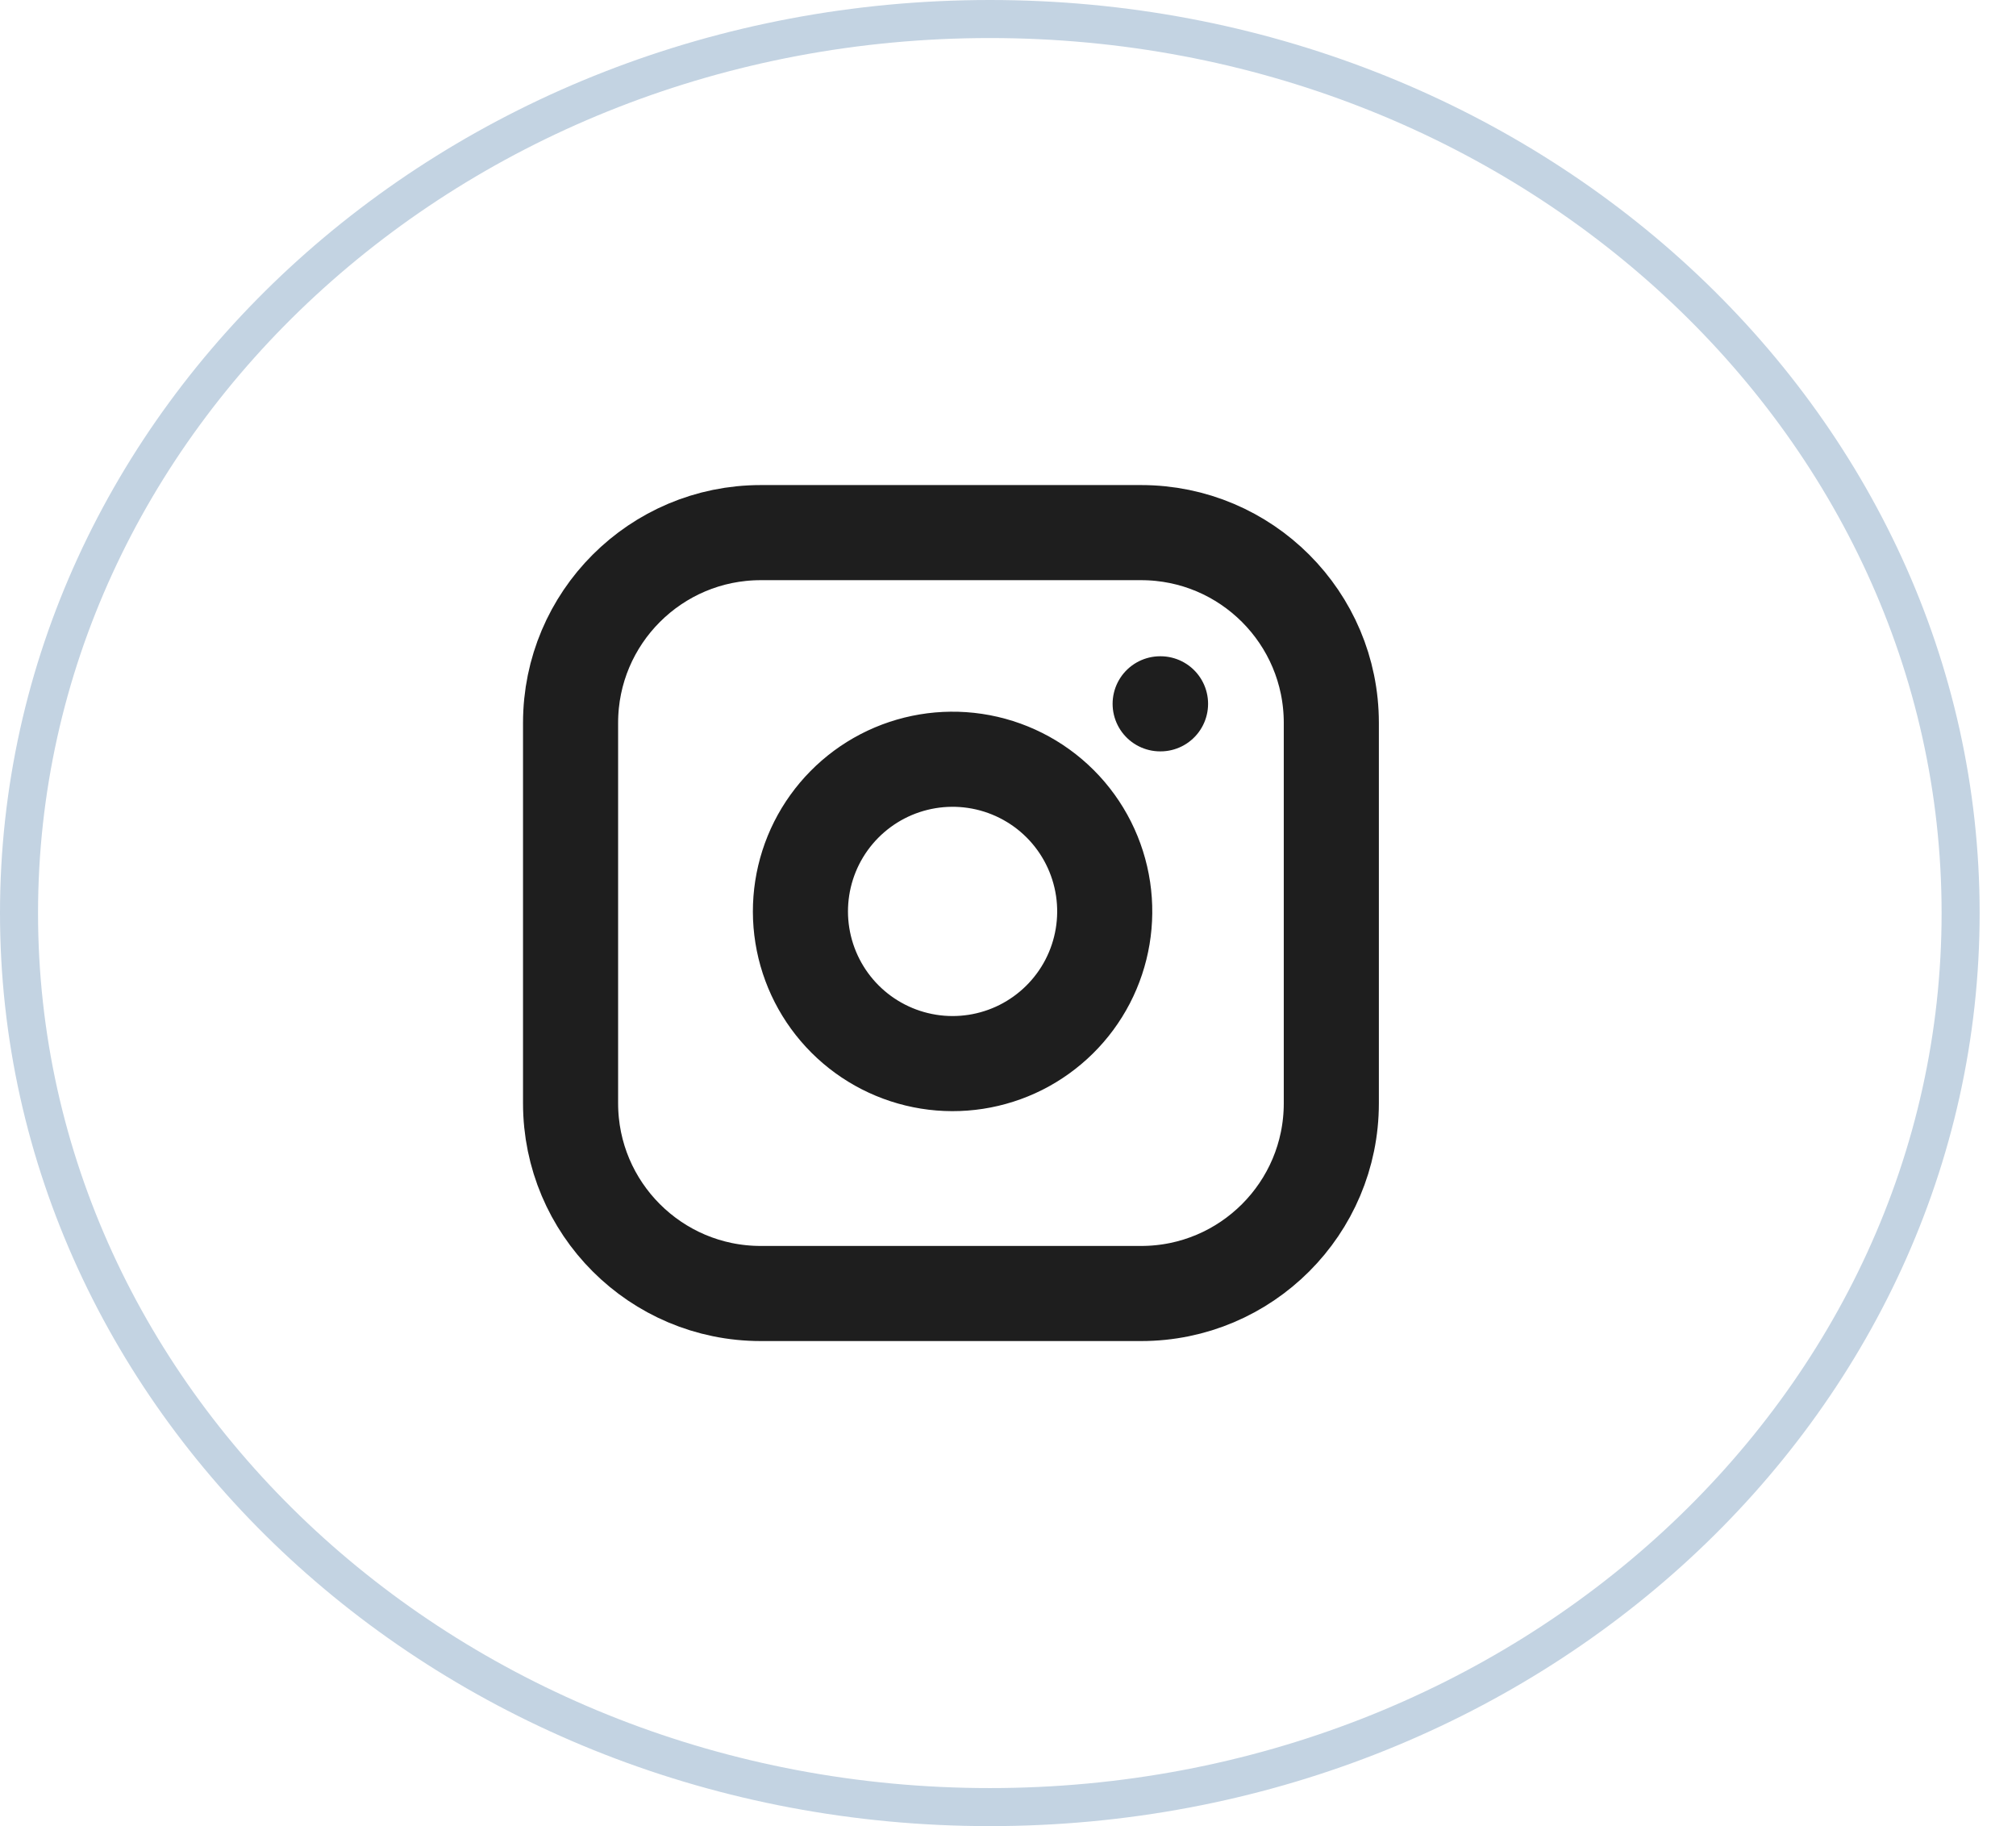 <svg width="53" height="48" viewBox="0 0 53 48" fill="none" xmlns="http://www.w3.org/2000/svg">
<g clip-path="url(#clip0_127_584)">
<path d="M30.5 18.5H30.51M20 14H30C32.761 14 35 16.239 35 19V29C35 31.761 32.761 34 30 34H20C17.239 34 15 31.761 15 29V19C15 16.239 17.239 14 20 14ZM29 23.37C29.123 24.202 28.981 25.052 28.594 25.799C28.206 26.546 27.593 27.151 26.842 27.53C26.09 27.908 25.238 28.04 24.408 27.906C23.577 27.772 22.81 27.38 22.215 26.785C21.62 26.19 21.228 25.423 21.094 24.592C20.96 23.762 21.092 22.91 21.47 22.158C21.849 21.407 22.454 20.794 23.201 20.406C23.948 20.019 24.798 19.877 25.63 20C26.479 20.126 27.265 20.521 27.872 21.128C28.479 21.735 28.874 22.521 29 23.37Z" stroke="#1E1E1E" stroke-width="2.5" stroke-linecap="round" stroke-linejoin="round"/>
</g>
<path d="M51.544 24C51.544 36.941 40.156 47.5 26.022 47.5C11.888 47.5 0.5 36.941 0.5 24C0.5 11.059 11.888 0.5 26.022 0.5C40.156 0.5 51.544 11.059 51.544 24Z" stroke="#C3D3E2"/>
<defs>
<clipPath id="clip0_127_584">
<rect width="24" height="24" fill="white" transform="translate(13 12)"/>
</clipPath>
</defs>
</svg>
